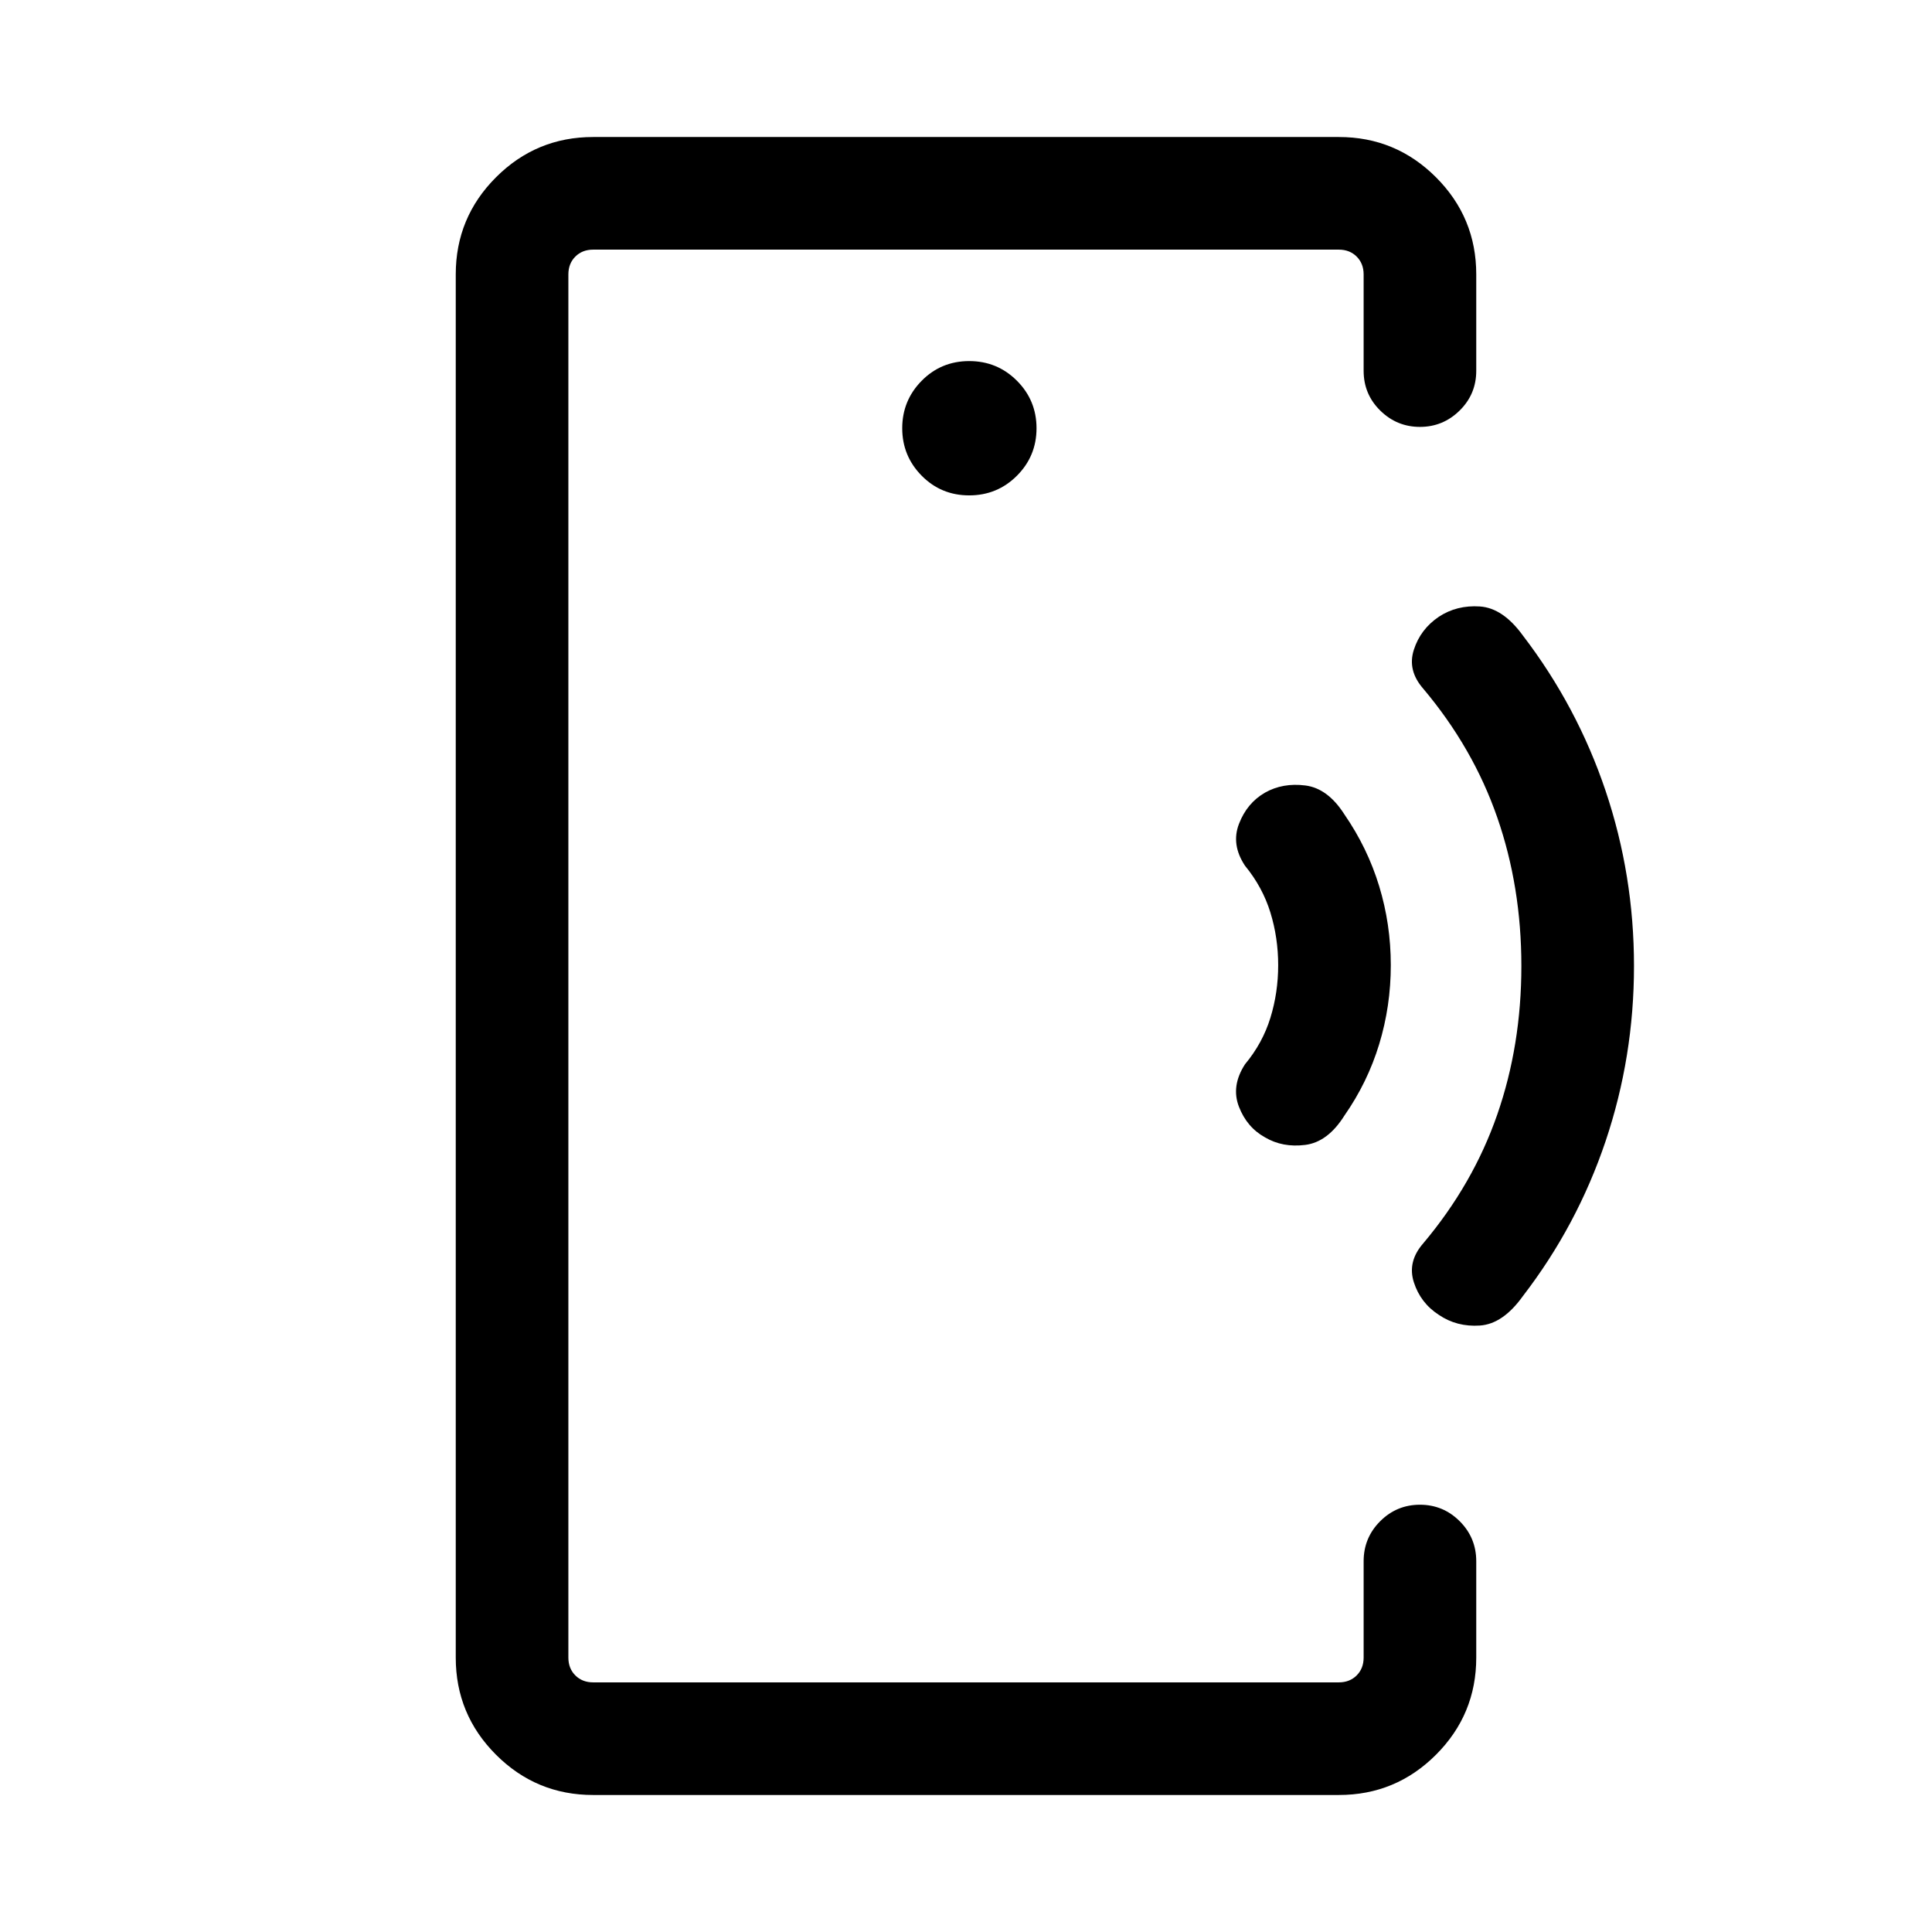 <svg xmlns="http://www.w3.org/2000/svg" height="24" viewBox="0 -960 960 960" width="24"><path d="M282.42-480.41v356.37-711.92V-480.41Zm12.31 412.33q-28.26 0-48.26-20-20.01-20.01-20.01-48.27v-687.3q0-28.26 20.01-48.27 20-20 48.26-20h370.54q28.26 0 48.26 20 20.01 20.01 20.01 48.27v47.88q0 11.66-8.26 19.77-8.25 8.12-19.72 8.12-11.48 0-19.73-8.12-8.25-8.11-8.25-19.77v-47.88q0-5.39-3.46-8.85-3.47-3.46-8.85-3.46H294.73q-5.38 0-8.85 3.46-3.46 3.46-3.46 8.85v687.3q0 5.39 3.46 8.85 3.47 3.46 8.85 3.46h370.54q5.38 0 8.85-3.46 3.46-3.46 3.46-8.85v-47.88q0-11.66 8.21-19.87t19.77-8.21q11.55 0 19.77 8.21 8.21 8.21 8.21 19.87v47.88q0 28.26-20.01 48.27-20 20-48.26 20H294.73Zm186.85-645.77q13.96 0 23.71-9.75t9.75-23.61q0-13.87-9.75-23.62-9.75-9.75-23.71-9.75t-23.62 9.8q-9.65 9.79-9.65 23.57 0 13.78 9.65 23.57 9.66 9.79 23.62 9.79Zm146.99 318.99q-9-4.97-12.96-15.24-3.96-10.27 3.01-21.05 8.77-10.54 12.63-23.1 3.87-12.56 3.87-26.16 0-13.61-3.87-26.17-3.86-12.56-12.63-23.27-6.97-10.5-2.96-20.83 4-10.34 12.91-15.46 8.81-4.98 20.01-3.57 11.19 1.4 19.46 14.4 11.49 16.67 17.26 35.63 5.78 18.95 5.78 39.28 0 20.32-5.78 39.28-5.77 18.95-17.26 35.43-8.27 13.19-19.5 14.59-11.23 1.41-19.97-3.76Zm86.39 88.21q-9.11-5.89-12.42-16.18-3.31-10.29 4.69-19.4 24.73-29.38 36.73-63.9 12-34.52 12-73.87t-12-73.87q-12-34.52-36.73-63.9-8-9.11-4.7-19.36 3.29-10.25 12.43-16.41 8.92-5.88 20.39-5.11 11.46.77 21.38 14.46 26.96 35.23 41.08 77.15 14.11 41.92 14.11 87.04 0 45.12-14.11 87.04-14.12 41.92-41.08 76.96-9.92 13.88-21.38 14.65-11.47.77-20.39-5.3Z"/></svg>